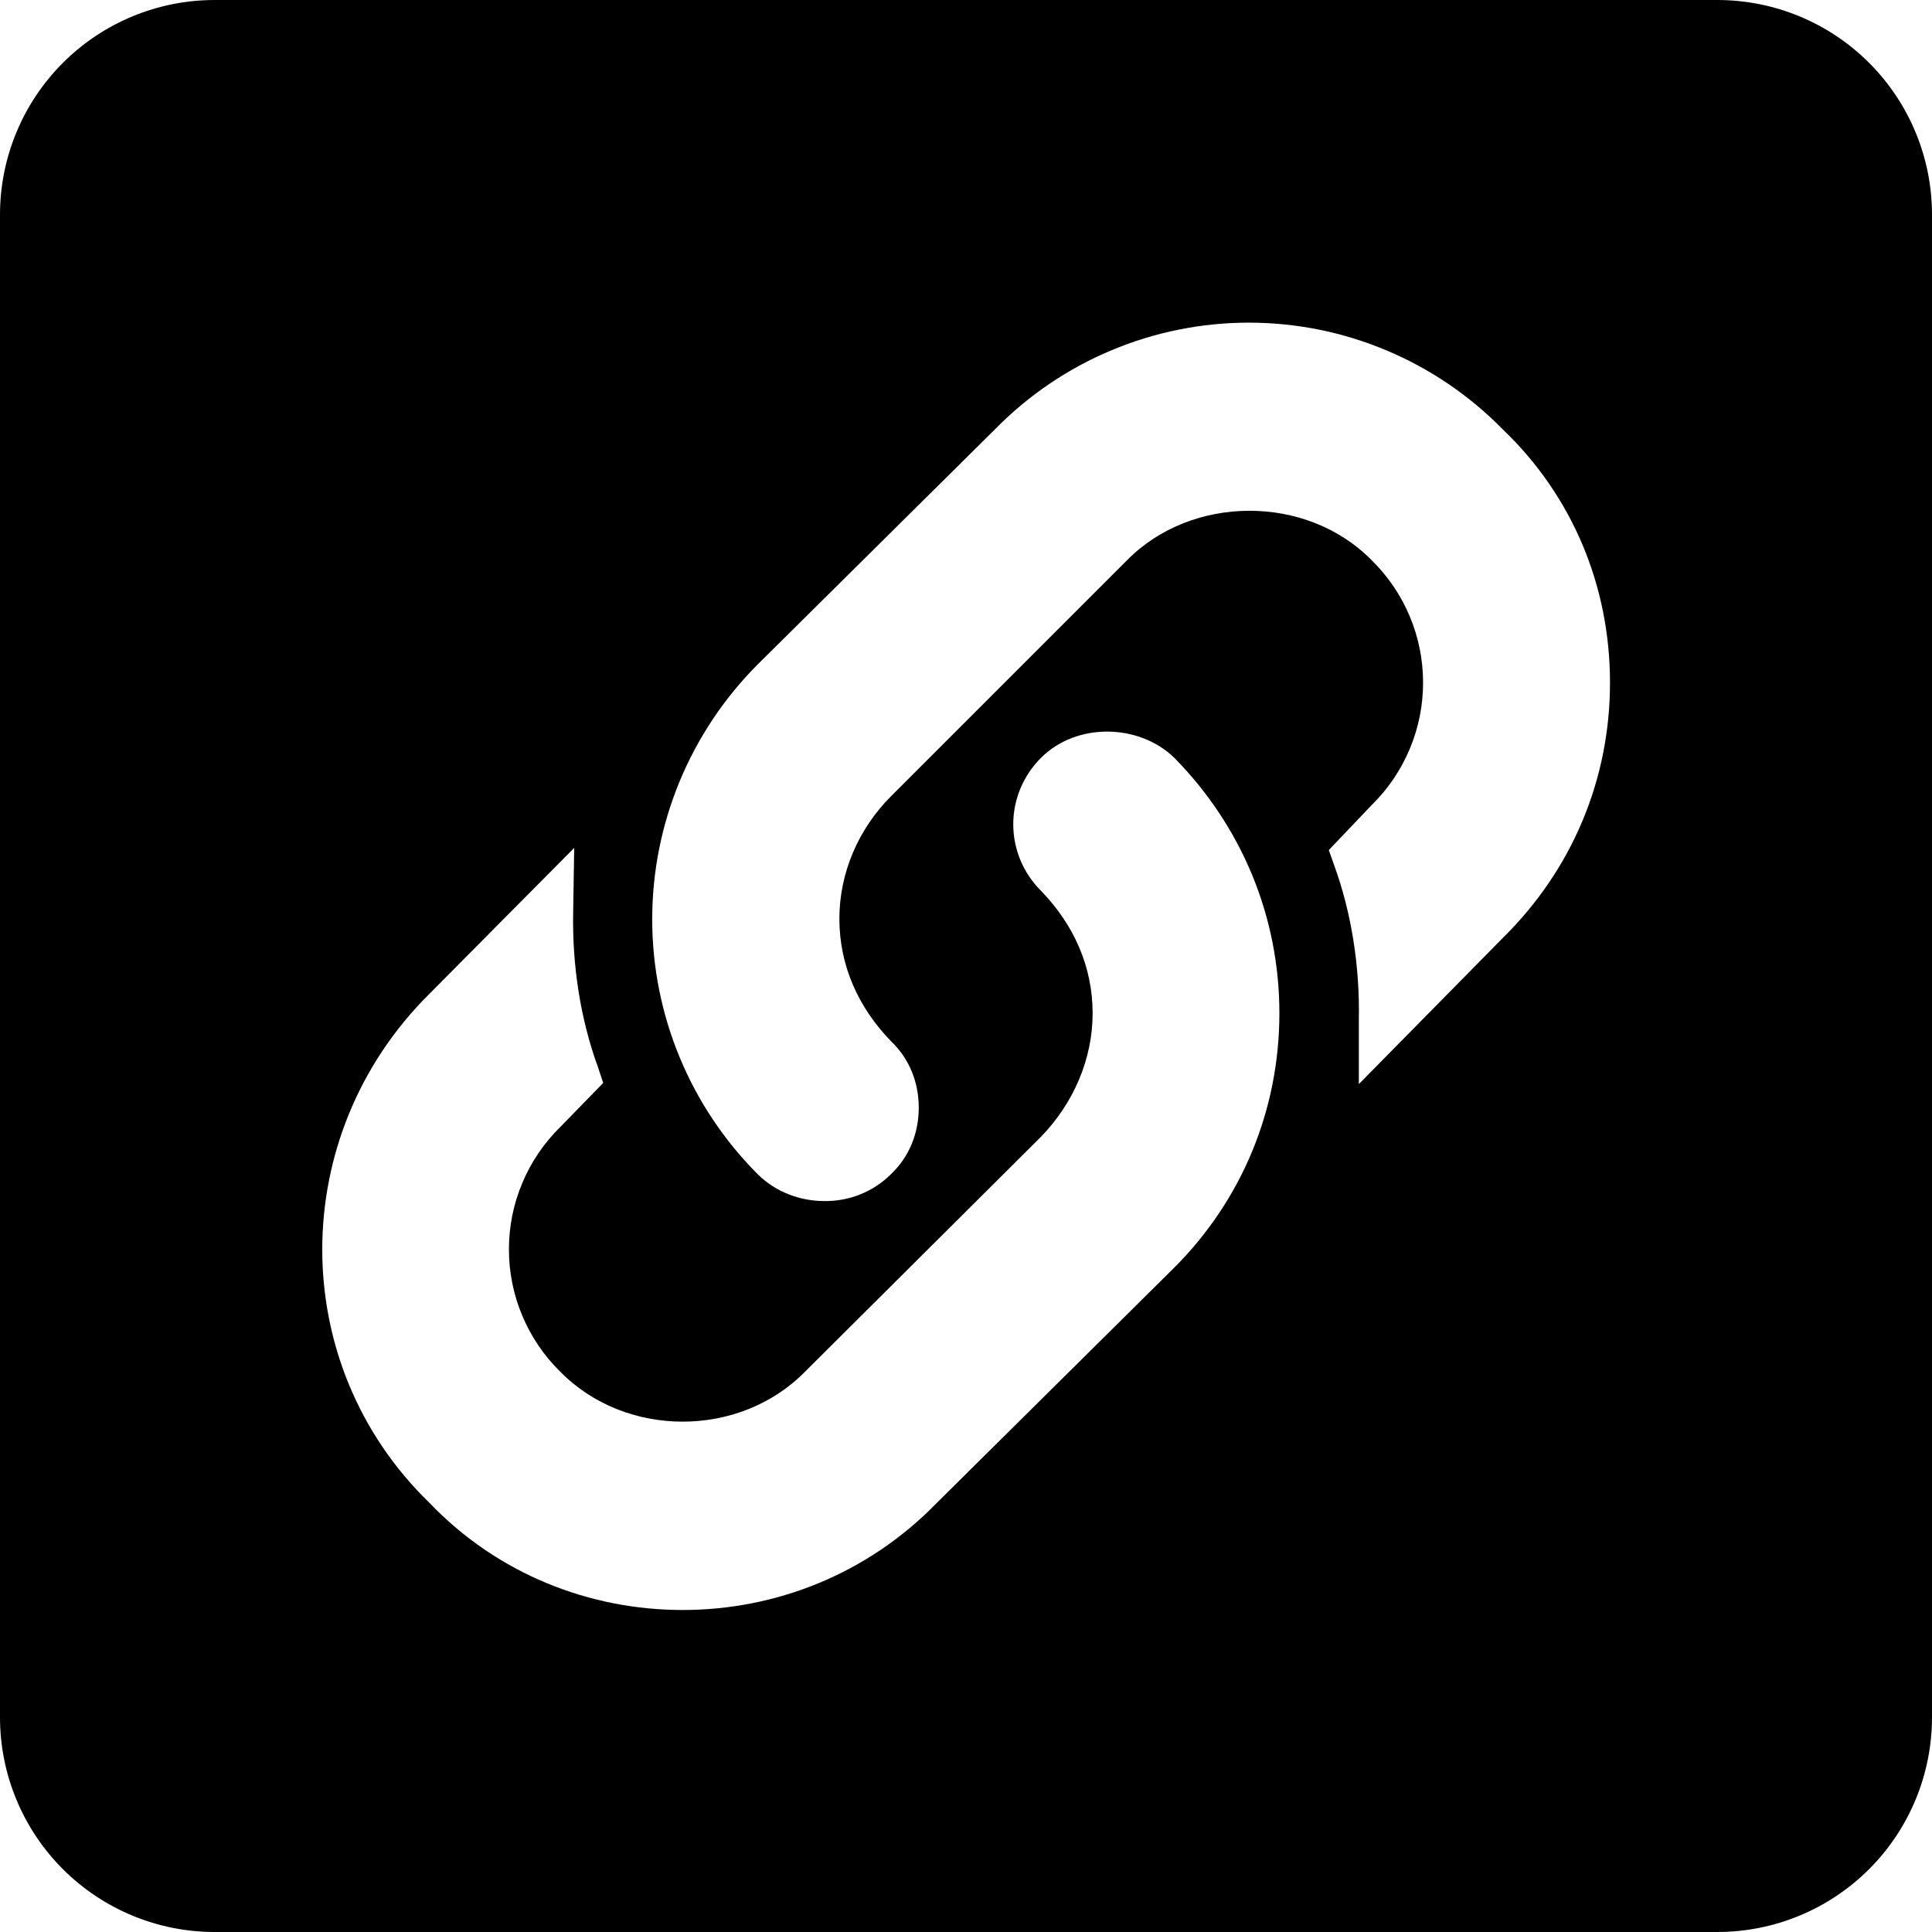 <svg class="svgicon svgicon-share-link" xmlns="http://www.w3.org/2000/svg" width="24" height="24" viewBox="0 0 24 24"><path d="M21.333 0H2.667C1.959 0 1.281 0.281 0.781 0.781C0.281 1.281 0 1.959 0 2.667V21.333C0 22.041 0.281 22.719 0.781 23.219C1.281 23.719 1.959 24 2.667 24H21.333C22.041 24 22.719 23.719 23.219 23.219C23.719 22.719 24 22.041 24 21.333V2.667C24 1.959 23.719 1.281 23.219 0.781C22.719 0.281 22.041 0 21.333 0ZM14.587 15.747L11.64 18.667C10.773 19.56 9.627 20 8.48 20C7.333 20 6.187 19.56 5.333 18.667C3.56 16.947 3.56 14.107 5.333 12.347L7.133 10.533L7.12 11.333C7.107 12 7.213 12.667 7.427 13.253L7.493 13.453L6.96 14C6.758 14.198 6.597 14.435 6.488 14.696C6.378 14.957 6.322 15.237 6.322 15.52C6.322 15.803 6.378 16.083 6.488 16.344C6.597 16.605 6.758 16.842 6.96 17.04C7.773 17.867 9.187 17.867 10 17.04L12.933 14.12C13.333 13.707 13.573 13.16 13.573 12.587C13.573 12 13.333 11.48 12.933 11.067C12.824 10.959 12.737 10.83 12.677 10.688C12.618 10.546 12.587 10.394 12.587 10.24C12.587 10.086 12.618 9.934 12.677 9.792C12.737 9.65 12.824 9.521 12.933 9.413C13.373 8.973 14.147 8.987 14.587 9.413C15.427 10.267 15.893 11.387 15.893 12.587C15.893 13.787 15.427 14.907 14.587 15.747ZM18.667 11.653L16.88 13.467V12.667C16.893 12 16.787 11.333 16.573 10.747L16.507 10.56L17.04 10C17.242 9.802 17.403 9.565 17.512 9.304C17.622 9.043 17.678 8.763 17.678 8.48C17.678 8.197 17.622 7.917 17.512 7.656C17.403 7.395 17.242 7.158 17.04 6.96C16.227 6.133 14.8 6.147 14 6.96L11.067 9.893C10.667 10.293 10.427 10.84 10.427 11.413C10.427 12 10.667 12.52 11.067 12.933C11.293 13.147 11.413 13.44 11.413 13.76C11.413 14.08 11.293 14.373 11.067 14.587C10.958 14.695 10.829 14.78 10.687 14.837C10.545 14.894 10.393 14.922 10.24 14.92C9.947 14.92 9.64 14.813 9.413 14.587C8.574 13.747 8.102 12.608 8.102 11.42C8.102 10.232 8.574 9.093 9.413 8.253L12.36 5.333C12.771 4.914 13.261 4.58 13.803 4.353C14.345 4.125 14.926 4.008 15.513 4.008C16.101 4.008 16.682 4.125 17.224 4.353C17.765 4.58 18.256 4.914 18.667 5.333C19.533 6.16 20 7.28 20 8.48C20 9.68 19.533 10.8 18.667 11.653Z"/></svg>